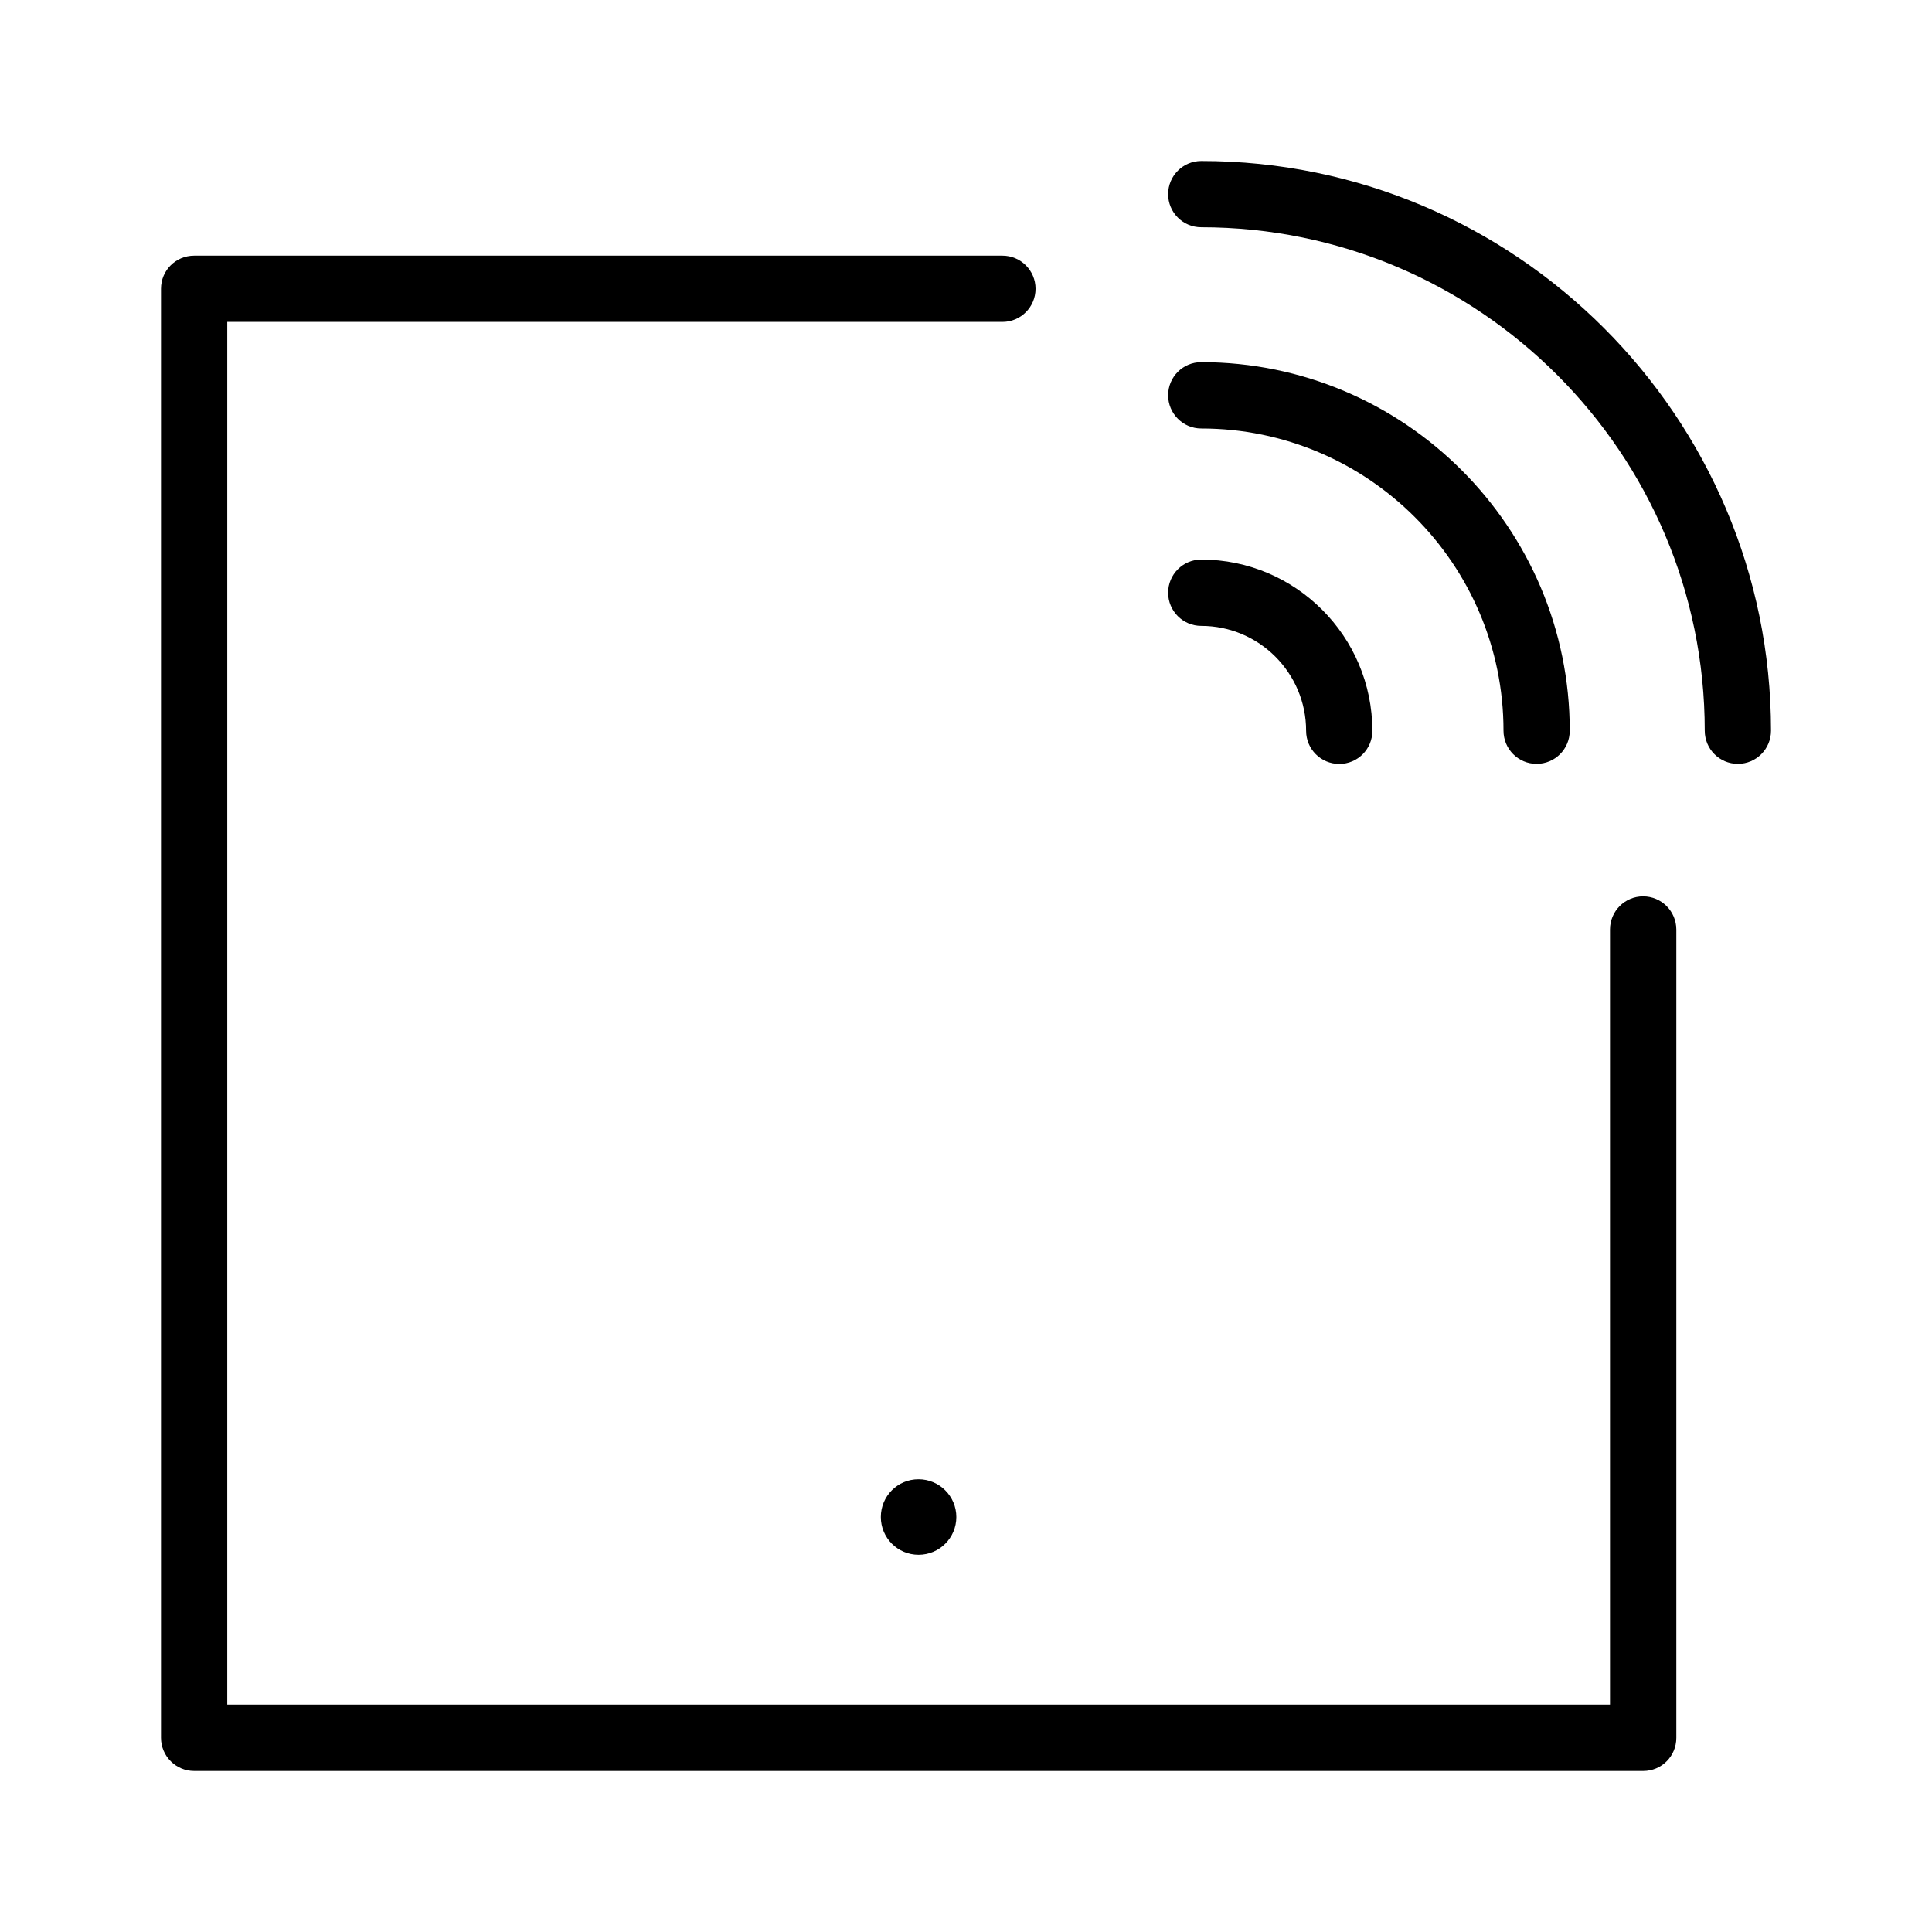 <svg width="24" height="24" viewBox="0 0 24 24" fill="none" xmlns="http://www.w3.org/2000/svg">
  <g fill="#000">
    <path d="M14.922 2C14.695 2 14.511 2.185 14.511 2.412C14.511 2.638 14.694 2.823 14.922 2.823C18.371 2.823 21.177 5.629 21.177 9.077C21.177 9.304 21.36 9.489 21.588 9.489C21.817 9.489 22 9.304 22 9.077C22 5.175 18.826 2 14.922 2Z"/>
    <path d="M14.922 5.323C16.993 5.323 18.677 7.008 18.677 9.077C18.677 9.304 18.86 9.489 19.088 9.489C19.317 9.489 19.5 9.304 19.5 9.077C19.5 6.553 17.447 4.499 14.922 4.499C14.695 4.499 14.511 4.683 14.511 4.91C14.511 5.137 14.695 5.323 14.922 5.323Z"/>
    <path d="M14.922 7.775C15.641 7.775 16.225 8.36 16.225 9.079C16.225 9.306 16.409 9.49 16.637 9.49C16.865 9.49 17.048 9.306 17.048 9.079C17.048 7.905 16.095 6.951 14.922 6.951C14.695 6.951 14.511 7.136 14.511 7.363C14.511 7.59 14.695 7.775 14.922 7.775Z"/>
    <path d="M20.411 11.135C20.184 11.135 20 11.32 20 11.547V21.176H2.823V3.999H12.453C12.68 3.999 12.864 3.814 12.864 3.587C12.864 3.36 12.68 3.176 12.453 3.176H2.412C2.183 3.176 2 3.359 2 3.587V21.588C2 21.815 2.185 22 2.412 22H20.413C20.64 22 20.824 21.817 20.824 21.588V11.547C20.823 11.32 20.64 11.135 20.411 11.135Z"/>
    <path d="M10.942 18.845C10.942 19.104 11.151 19.314 11.411 19.314C11.67 19.314 11.88 19.104 11.88 18.845C11.88 18.587 11.67 18.376 11.411 18.376C11.151 18.375 10.942 18.585 10.942 18.845Z"/>
  </g>
</svg>
